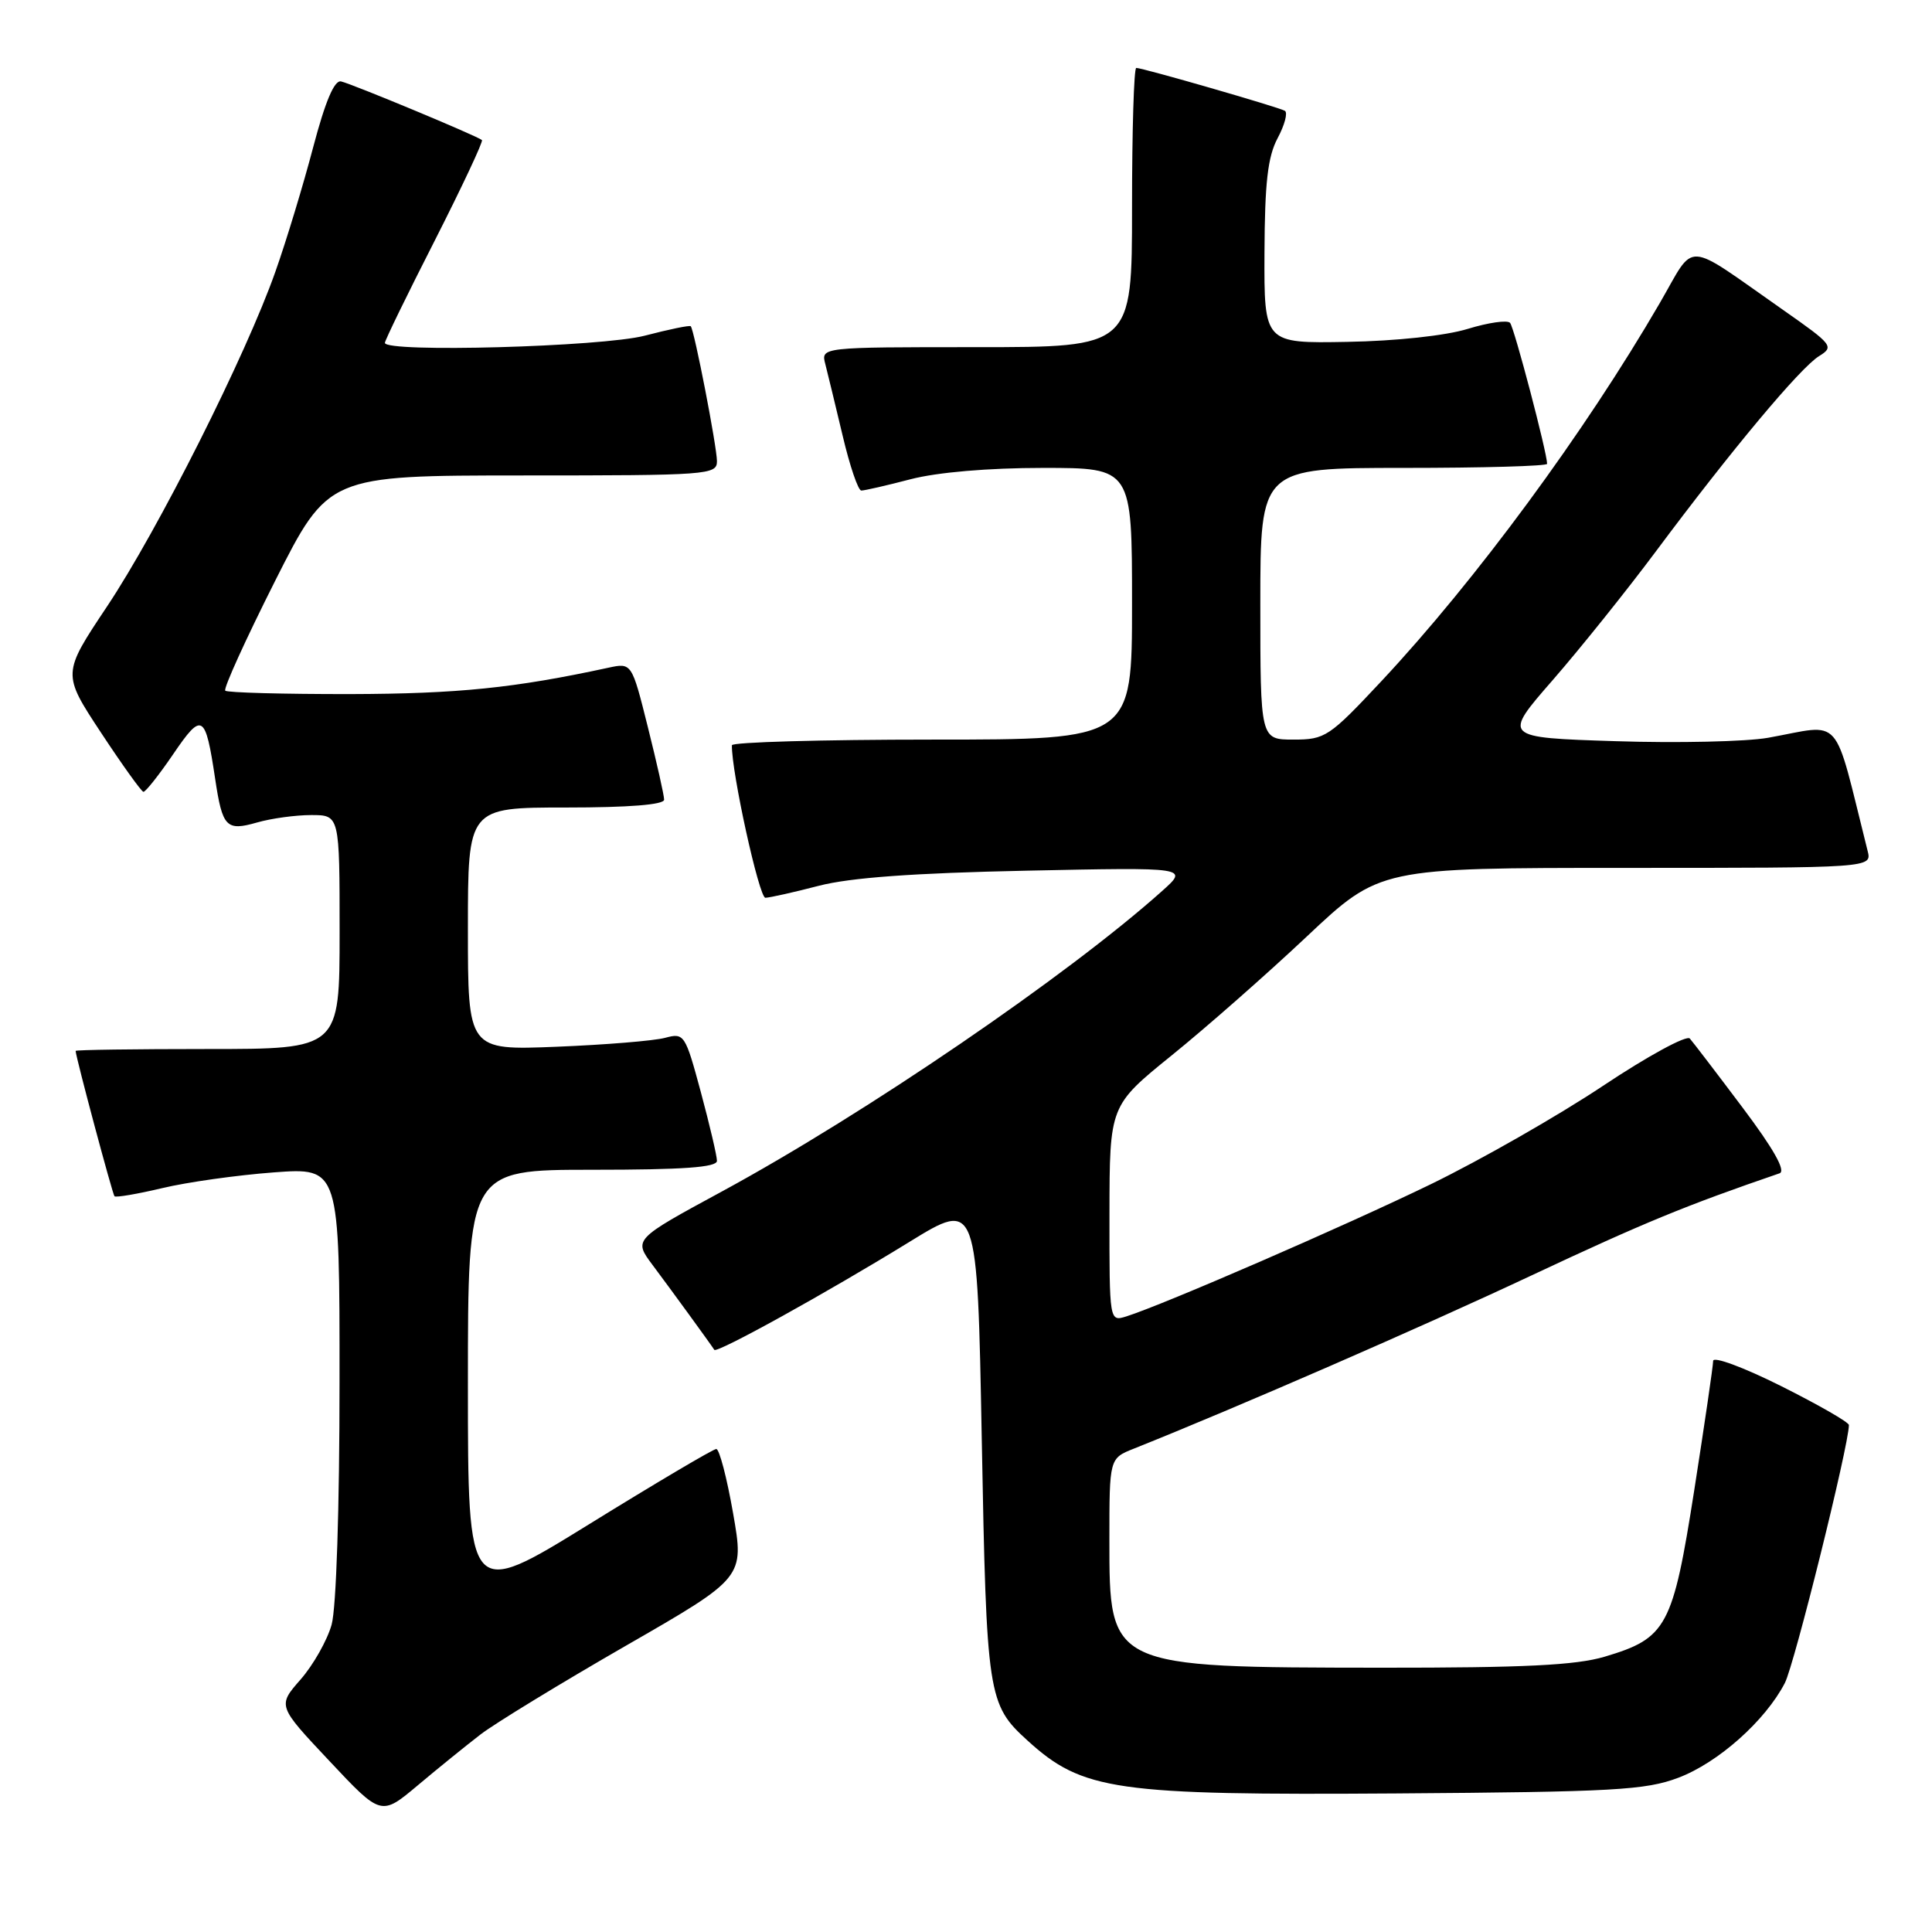 <?xml version="1.0" encoding="UTF-8" standalone="no"?>
<!DOCTYPE svg PUBLIC "-//W3C//DTD SVG 1.1//EN" "http://www.w3.org/Graphics/SVG/1.1/DTD/svg11.dtd" >
<svg xmlns="http://www.w3.org/2000/svg" xmlns:xlink="http://www.w3.org/1999/xlink" version="1.1" viewBox="0 0 256 256">
 <g >
 <path fill="currentColor"
d=" M 63.69 229.81 C 65.61 228.34 74.26 223.06 82.91 218.08 C 98.63 209.04 98.63 209.04 97.14 200.52 C 96.32 195.83 95.32 192.00 94.91 192.00 C 94.51 192.00 86.94 196.48 78.09 201.95 C 62.00 211.89 62.00 211.89 62.00 183.45 C 62.00 155.00 62.00 155.00 78.50 155.00 C 90.53 155.00 95.00 154.68 95.00 153.82 C 95.00 153.17 94.04 149.08 92.87 144.73 C 90.79 137.02 90.66 136.84 88.12 137.52 C 86.68 137.91 80.21 138.44 73.75 138.70 C 62.00 139.17 62.00 139.17 62.00 123.08 C 62.00 107.00 62.00 107.00 75.00 107.00 C 83.30 107.00 88.00 106.63 88.00 105.96 C 88.00 105.39 87.03 101.08 85.85 96.37 C 83.71 87.81 83.71 87.81 80.60 88.48 C 68.17 91.17 60.70 91.93 46.42 91.97 C 37.57 91.98 30.12 91.78 29.85 91.52 C 29.58 91.25 32.55 84.73 36.43 77.02 C 43.50 63.01 43.50 63.01 69.25 63.00 C 93.85 63.00 95.00 62.92 95.00 61.11 C 95.00 59.22 92.00 43.74 91.53 43.23 C 91.40 43.07 88.65 43.64 85.43 44.48 C 79.74 45.96 51.00 46.75 51.00 45.43 C 51.00 45.11 53.97 39.01 57.61 31.87 C 61.24 24.72 64.05 18.73 63.86 18.56 C 63.27 18.03 46.61 11.10 45.19 10.79 C 44.30 10.59 43.10 13.44 41.50 19.50 C 40.20 24.45 37.95 31.88 36.49 36.00 C 32.59 47.08 20.94 70.23 14.17 80.38 C 8.24 89.27 8.24 89.27 13.37 97.06 C 16.19 101.34 18.73 104.88 19.00 104.92 C 19.27 104.96 21.05 102.72 22.95 99.93 C 26.79 94.29 27.21 94.54 28.51 103.20 C 29.47 109.62 29.98 110.15 34.04 108.99 C 35.94 108.44 39.18 108.00 41.24 108.00 C 45.00 108.00 45.00 108.00 45.00 123.50 C 45.00 139.00 45.00 139.00 27.50 139.00 C 17.88 139.00 10.01 139.11 10.02 139.25 C 10.10 140.29 14.91 158.24 15.17 158.51 C 15.36 158.70 18.21 158.21 21.51 157.43 C 24.80 156.64 31.44 155.71 36.25 155.35 C 45.00 154.70 45.00 154.70 44.99 183.10 C 44.99 199.83 44.56 213.05 43.94 215.28 C 43.36 217.35 41.51 220.62 39.83 222.54 C 36.77 226.03 36.77 226.03 43.64 233.33 C 50.50 240.64 50.50 240.64 55.35 236.57 C 58.01 234.33 61.77 231.29 63.69 229.81 Z  M 222.39 235.56 C 227.66 233.57 233.91 228.01 236.50 223.01 C 237.77 220.55 244.96 191.61 244.99 188.83 C 245.00 188.46 240.95 186.14 236.00 183.66 C 231.02 181.17 227.00 179.68 227.00 180.33 C 227.00 180.97 225.87 188.67 224.50 197.44 C 221.65 215.61 220.86 217.07 212.63 219.52 C 208.80 220.66 201.92 220.99 183.07 220.98 C 146.87 220.94 147.00 221.00 147.00 204.01 C 147.00 193.24 147.00 193.24 150.25 191.95 C 163.92 186.49 188.39 175.84 203.00 168.97 C 217.81 162.02 223.32 159.75 235.80 155.47 C 236.67 155.17 235.02 152.24 230.90 146.76 C 227.49 142.22 224.34 138.10 223.91 137.61 C 223.48 137.13 218.30 139.95 212.39 143.89 C 206.49 147.82 196.22 153.69 189.58 156.92 C 178.23 162.43 154.24 172.85 149.25 174.43 C 147.00 175.13 147.00 175.13 147.01 160.82 C 147.03 146.50 147.03 146.50 155.26 139.84 C 159.79 136.18 167.85 129.09 173.16 124.09 C 182.82 115.00 182.82 115.00 215.43 115.00 C 248.04 115.00 248.04 115.00 247.47 112.75 C 242.82 94.24 244.33 95.96 234.28 97.76 C 231.40 98.27 222.31 98.48 214.07 98.21 C 199.10 97.73 199.10 97.73 205.74 90.12 C 209.39 85.93 215.57 78.22 219.46 73.00 C 229.44 59.61 238.54 48.73 241.03 47.19 C 243.06 45.94 242.85 45.68 236.33 41.11 C 222.90 31.72 224.77 31.83 219.91 40.19 C 209.98 57.29 195.54 76.90 183.05 90.25 C 176.13 97.64 175.60 98.00 171.40 98.00 C 167.00 98.00 167.00 98.00 167.00 80.00 C 167.00 62.00 167.00 62.00 186.00 62.00 C 196.45 62.00 205.00 61.76 205.00 61.46 C 205.00 60.00 200.64 43.40 200.09 42.78 C 199.74 42.38 197.22 42.74 194.48 43.58 C 191.56 44.48 184.95 45.19 178.50 45.30 C 167.50 45.50 167.50 45.50 167.55 33.50 C 167.59 24.20 167.98 20.78 169.29 18.31 C 170.23 16.55 170.66 14.92 170.25 14.68 C 169.40 14.19 151.42 9.00 150.56 9.00 C 150.25 9.00 150.00 17.32 150.00 27.50 C 150.00 46.00 150.00 46.00 129.38 46.00 C 108.77 46.00 108.77 46.00 109.36 48.25 C 109.68 49.49 110.71 53.76 111.66 57.75 C 112.60 61.74 113.71 65.00 114.13 65.00 C 114.56 65.00 117.49 64.33 120.66 63.50 C 124.20 62.58 130.96 62.00 138.21 62.00 C 150.00 62.00 150.00 62.00 150.00 80.00 C 150.00 98.00 150.00 98.00 123.50 98.00 C 108.92 98.00 96.99 98.34 96.98 98.75 C 96.91 102.25 100.59 118.99 101.42 118.96 C 102.02 118.94 105.20 118.23 108.50 117.37 C 112.67 116.29 121.07 115.68 136.00 115.37 C 157.50 114.92 157.50 114.92 154.00 118.05 C 141.50 129.24 114.69 147.55 95.67 157.87 C 83.94 164.23 83.94 164.23 86.47 167.62 C 88.83 170.77 94.13 178.05 94.65 178.86 C 94.98 179.36 109.60 171.27 120.50 164.56 C 129.50 159.02 129.50 159.02 130.09 190.76 C 130.72 224.75 130.88 225.84 136.15 230.63 C 143.46 237.28 147.76 237.89 185.00 237.64 C 213.84 237.44 218.05 237.20 222.39 235.56 Z "/>
</g>
</svg>